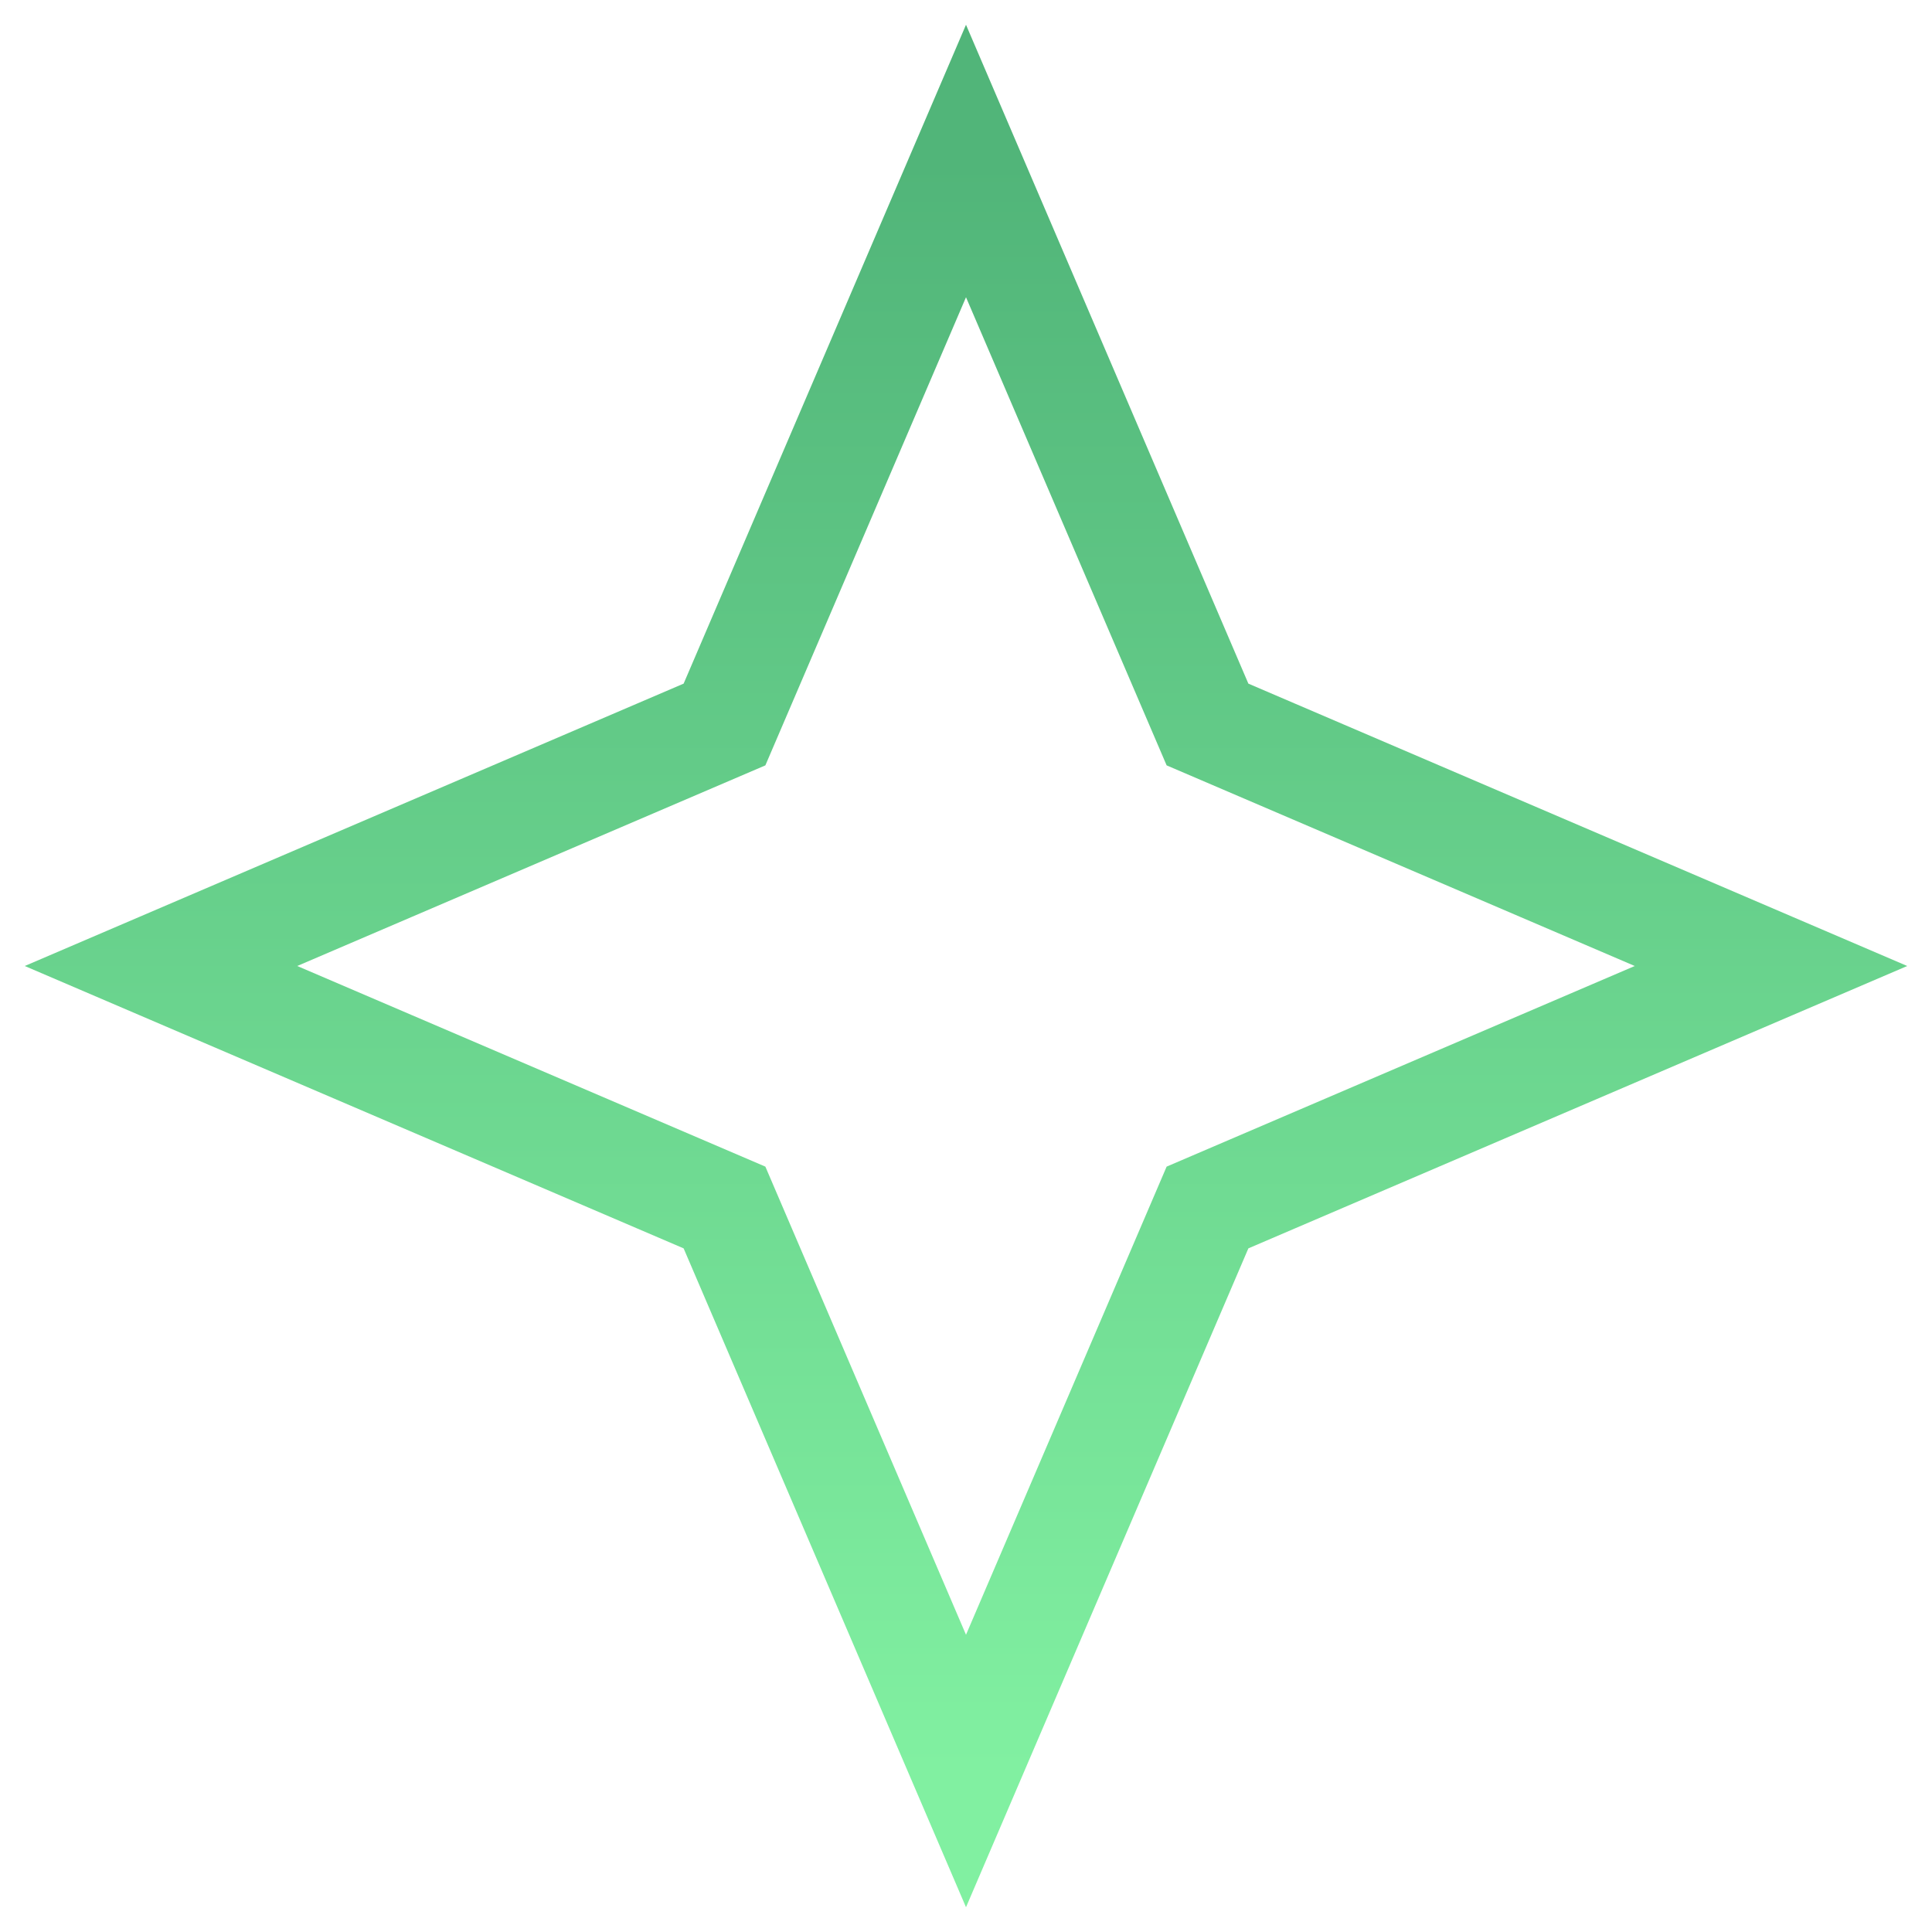 <svg viewBox="0 0 36 36" fill="none" xmlns="http://www.w3.org/2000/svg">
<path d="M18 3L22.5 13.5L33 18L22.5 22.5L18 33L13.5 22.5L3 18L13.5 13.5L18 3Z" stroke="url(#paint0_linear_376_1049)" stroke-width="2"/>
<defs>
<linearGradient id="paint0_linear_376_1049" x1="18" y1="3" x2="18" y2="33" gradientUnits="userSpaceOnUse">
<stop stop-color="#51B579"/>
<stop offset="1" stop-color="#81F0A1"/>
</linearGradient>
</defs>
</svg>

